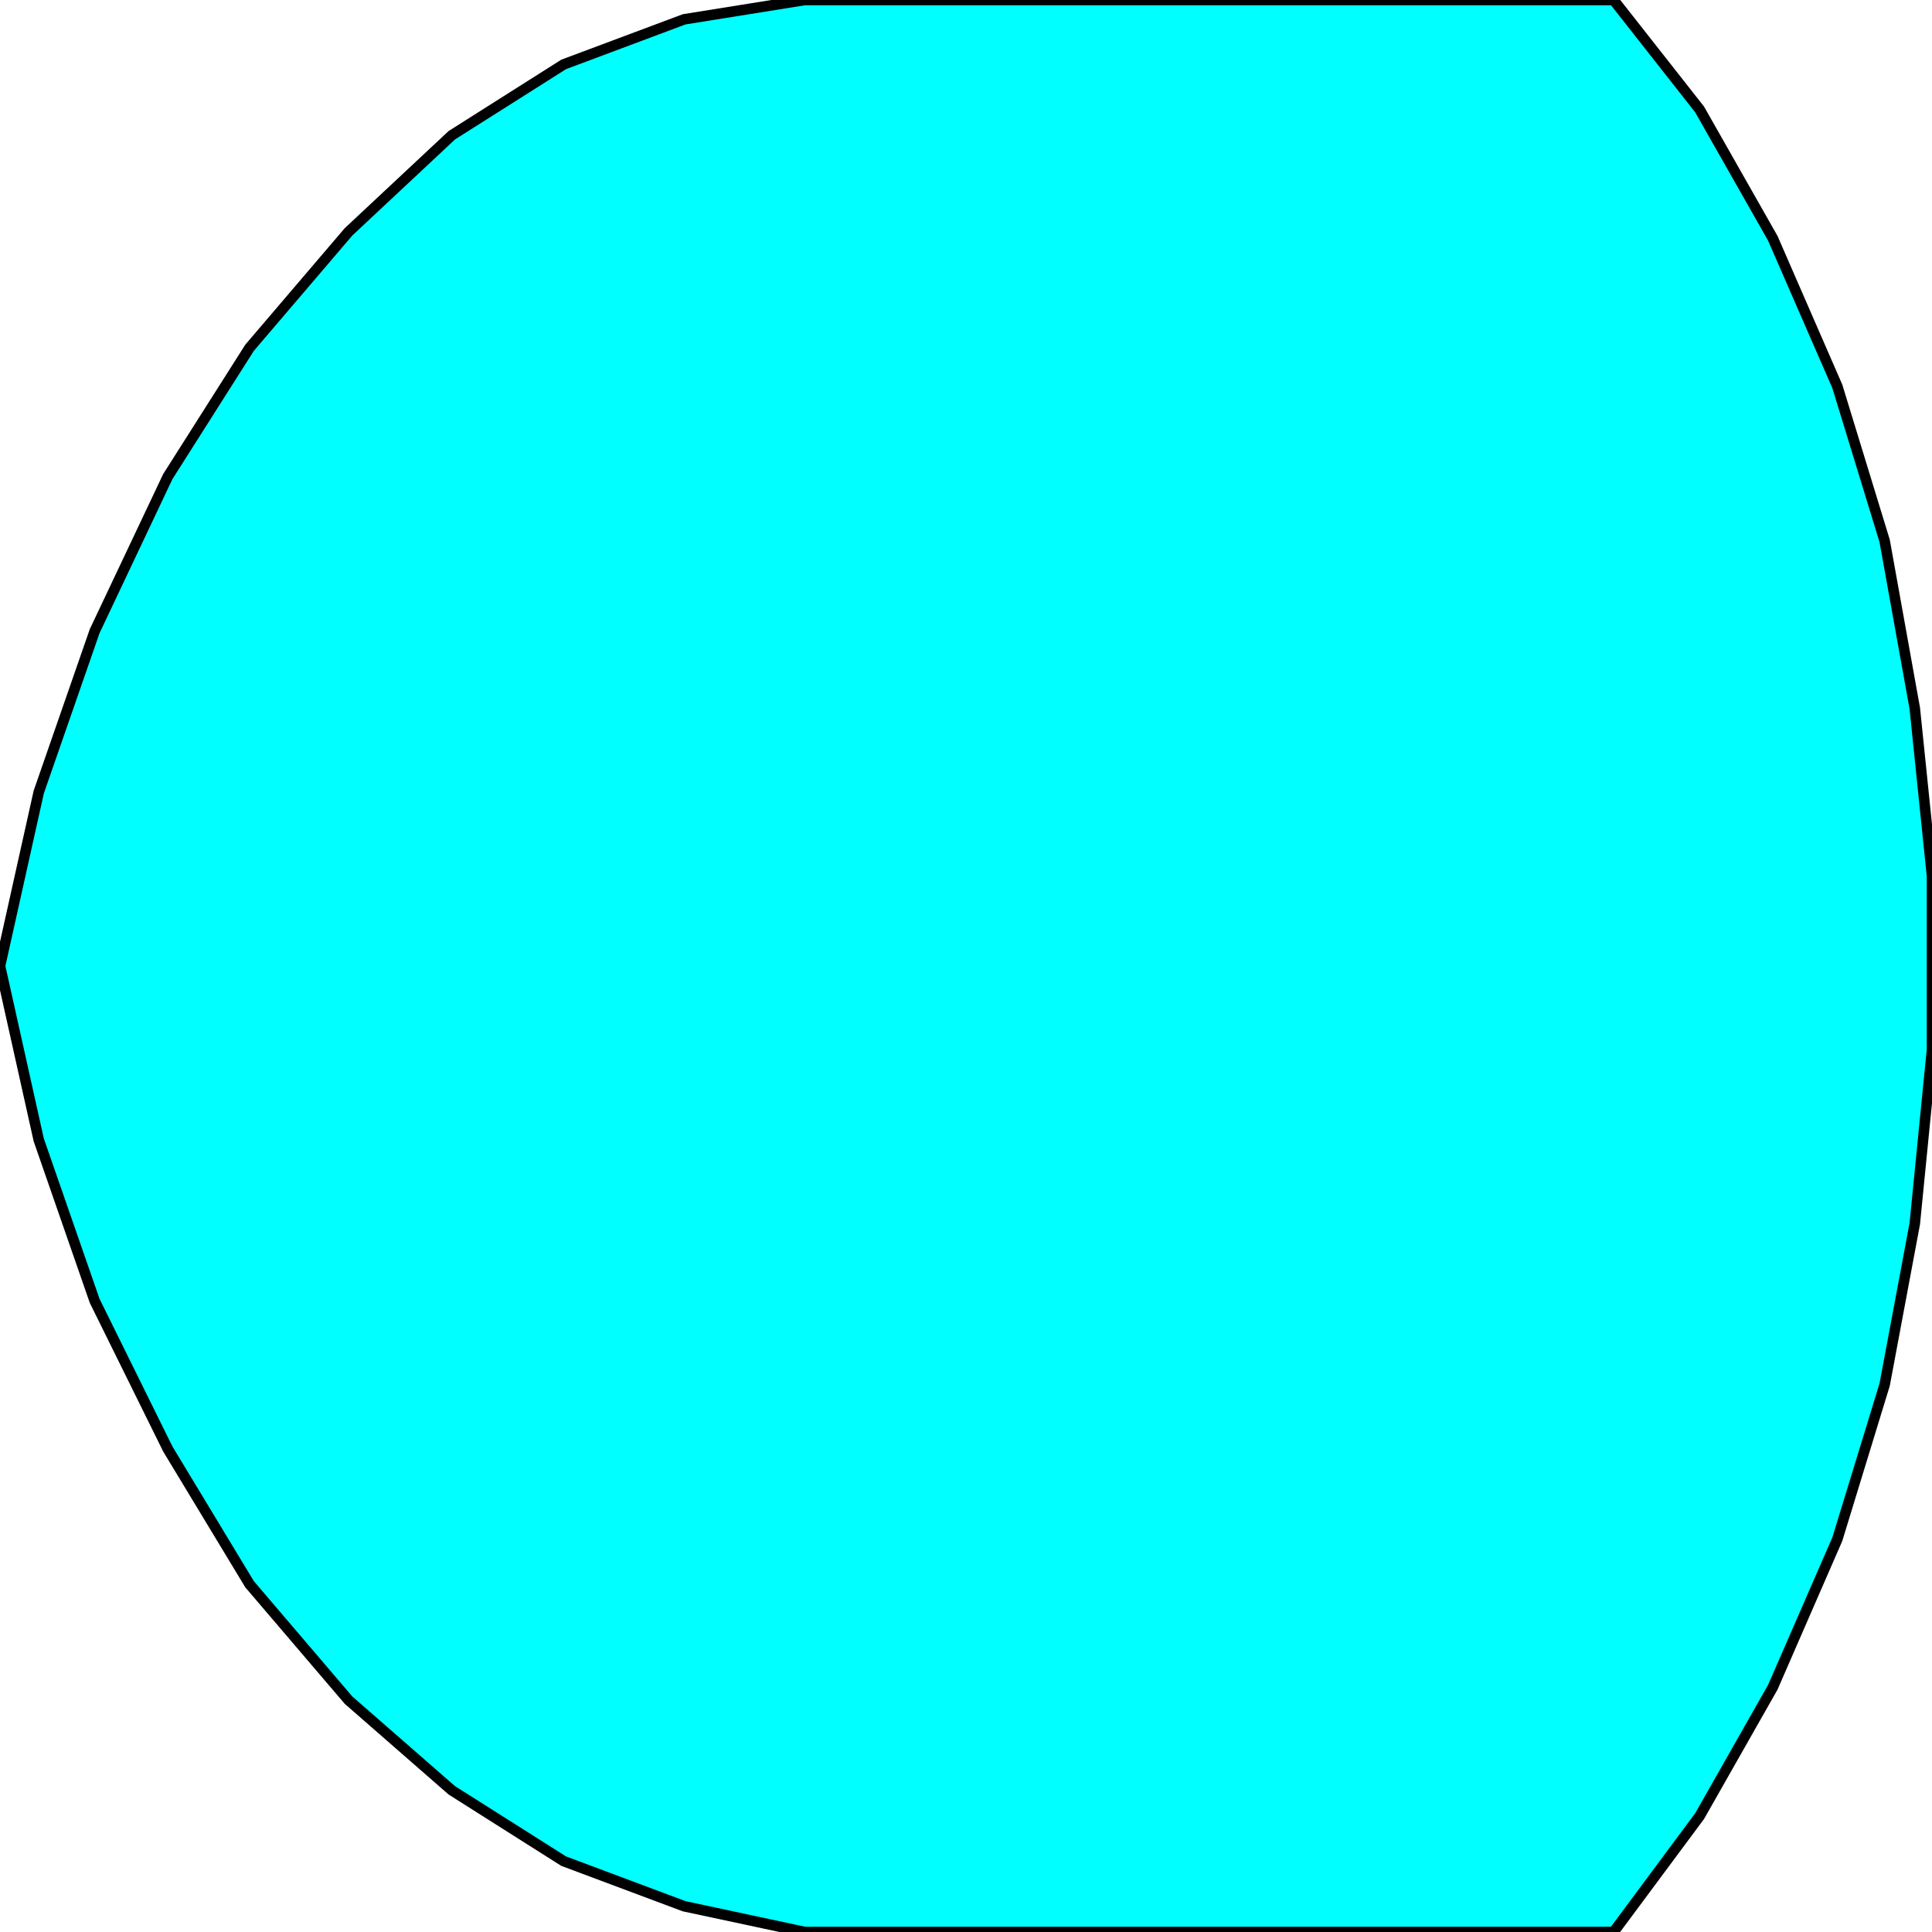 <svg width="150" height="150" viewBox="0 0 150 150" fill="none" xmlns="http://www.w3.org/2000/svg">
<g clip-path="url(#clip0_2109_163684)">
<path d="M62.472 0H125.278L131.96 8.5L137.639 18.5L142.65 30L146.325 42L148.664 55L150 68V81.5L148.664 95L146.325 107.5L142.65 119.5L137.639 131L131.96 141L125.278 150H62.472L53.118 148L43.764 144.5L35.078 139L27.06 132L19.376 123L13.029 112.5L7.35 101L3.007 88.5L0 75L3.007 61.5L7.35 49L13.029 37L19.376 27L27.06 18L35.078 10.5L43.764 5L53.118 1.5L62.472 0Z" fill="#00FFFF" stroke="black" stroke-width="0.817"/>
</g>
<defs>
<clipPath id="clip0_2109_163684">
<rect width="150" height="150" fill="white"/>
</clipPath>
</defs>
</svg>
